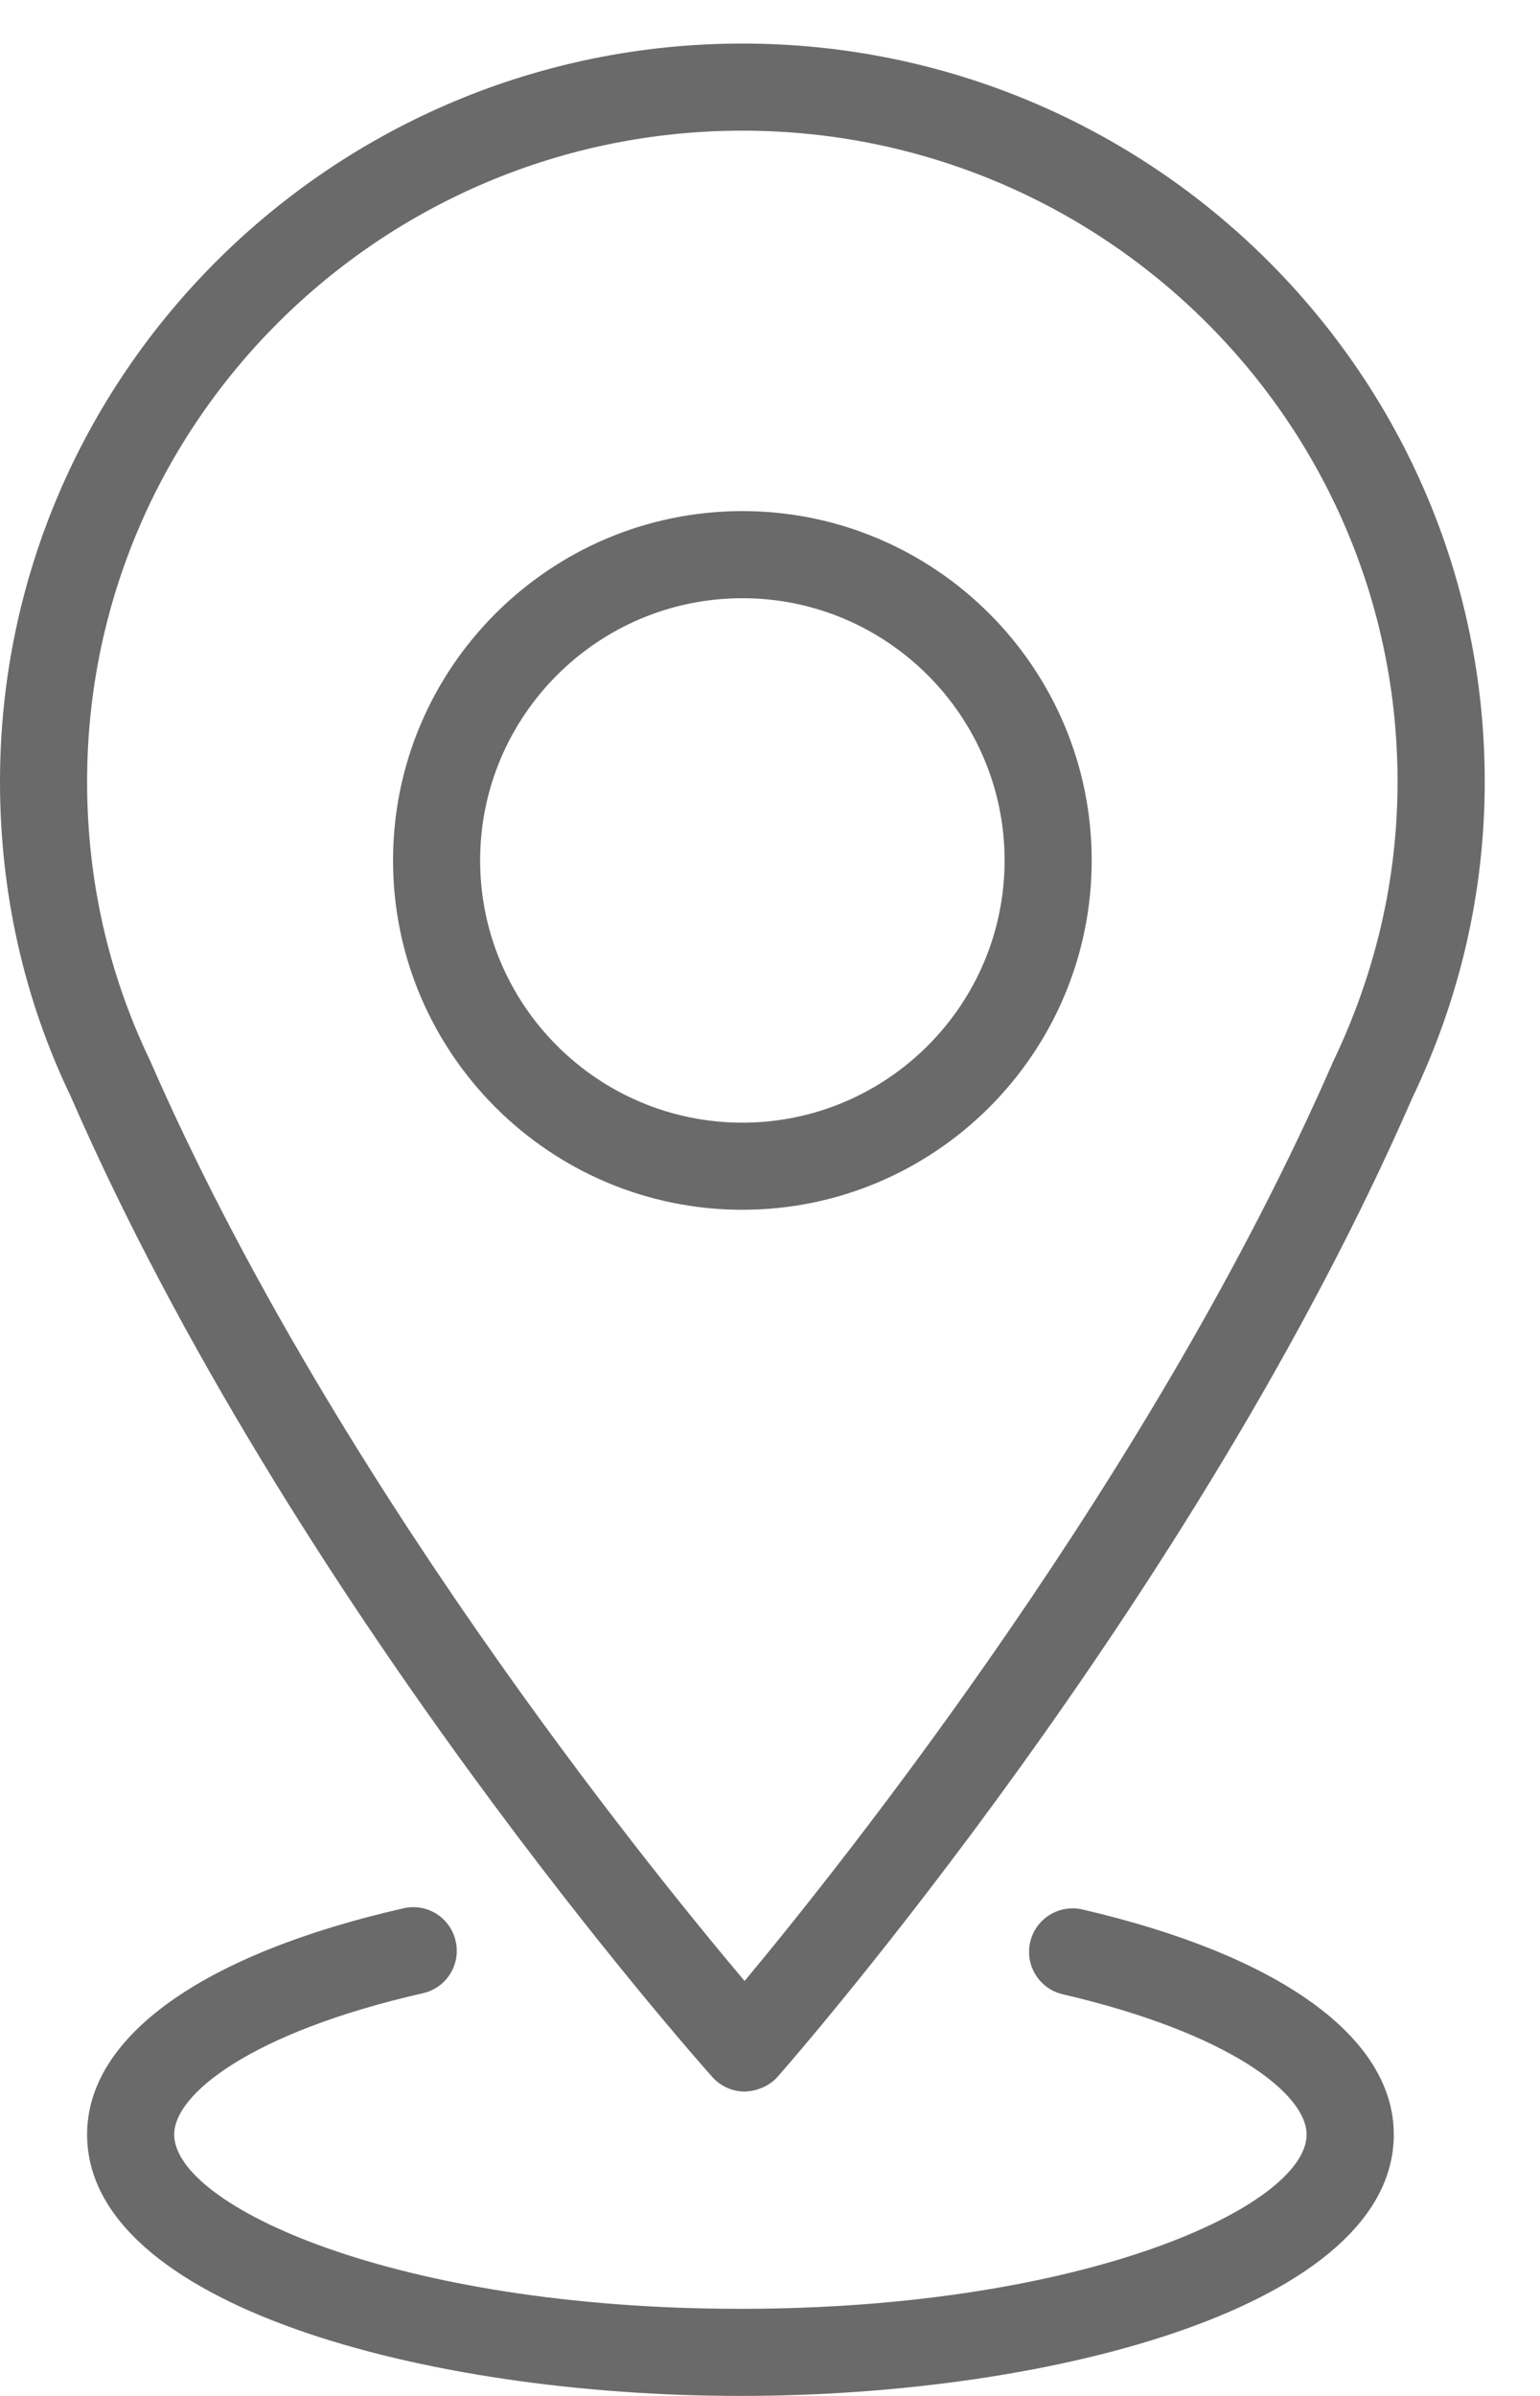 <?xml version="1.0" encoding="UTF-8"?>
<svg width="18px" height="28px" viewBox="0 0 18 28" version="1.1" xmlns="http://www.w3.org/2000/svg" xmlns:xlink="http://www.w3.org/1999/xlink">
    <!-- Generator: sketchtool 51.3 (57544) - http://www.bohemiancoding.com/sketch -->
    <title>F8FA2F34-31A8-4B6E-A4FA-FFD3C438EF16@1.5x</title>
    <desc>Created with sketchtool.</desc>
    <defs></defs>
    <g id="Page-1" stroke="none" stroke-width="1" fill="none" fill-rule="evenodd">
        <g id="Home_2" transform="translate(-1097, -2355)" fill="#6A6A6A">
            <g id="MapArrowColor" transform="translate(1097, 2355)">
                <g id="Group-4">
                    <path d="M12.652,22.315 C12.378,22.252 12.105,22.422 12.041,22.696 C11.978,22.969 12.148,23.243 12.422,23.306 C14.381,23.762 15.272,24.475 15.272,24.945 C15.272,25.776 12.694,26.982 8.654,26.982 C4.615,26.982 2.036,25.776 2.036,24.945 C2.036,24.468 2.946,23.748 4.943,23.294 C5.217,23.232 5.389,22.959 5.326,22.685 C5.265,22.411 4.993,22.238 4.717,22.301 C2.367,22.836 1.018,23.8 1.018,24.945 C1.018,26.929 4.953,28 8.654,28 C12.356,28 16.291,26.929 16.291,24.945 C16.291,23.811 14.964,22.852 12.652,22.315" id="Fill-1"></path>
                    <path d="M15.581,12.409 C13.49,17.203 9.877,21.74 8.703,23.151 C7.516,21.744 3.852,17.206 1.753,12.392 C1.265,11.376 1.018,10.28 1.018,9.134 C1.018,4.939 4.454,1.527 8.677,1.527 C12.9,1.527 16.335,4.939 16.335,9.134 C16.335,10.261 16.084,11.358 15.581,12.409 M8.677,0.509 C3.893,0.509 0,4.378 0,9.134 C0,10.434 0.281,11.678 0.828,12.816 C3.401,18.72 8.126,24.049 8.326,24.273 C8.423,24.382 8.561,24.443 8.706,24.443 C8.845,24.438 8.992,24.38 9.089,24.27 C9.286,24.046 13.939,18.719 16.507,12.832 C17.069,11.658 17.354,10.414 17.354,9.134 C17.354,4.378 13.462,0.509 8.677,0.509" id="Fill-3"></path>
                    <path d="M8.677,13.12 C6.987,13.12 5.612,11.745 5.612,10.055 C5.612,8.366 6.987,6.991 8.677,6.991 C10.367,6.991 11.742,8.366 11.742,10.055 C11.742,11.745 10.367,13.12 8.677,13.12 M8.677,5.973 C6.426,5.973 4.594,7.805 4.594,10.055 C4.594,12.307 6.426,14.138 8.677,14.138 C10.928,14.138 12.76,12.307 12.76,10.055 C12.76,7.805 10.928,5.973 8.677,5.973" id="Fill-6"></path>
                </g>
            </g>
        </g>
    </g>
</svg>